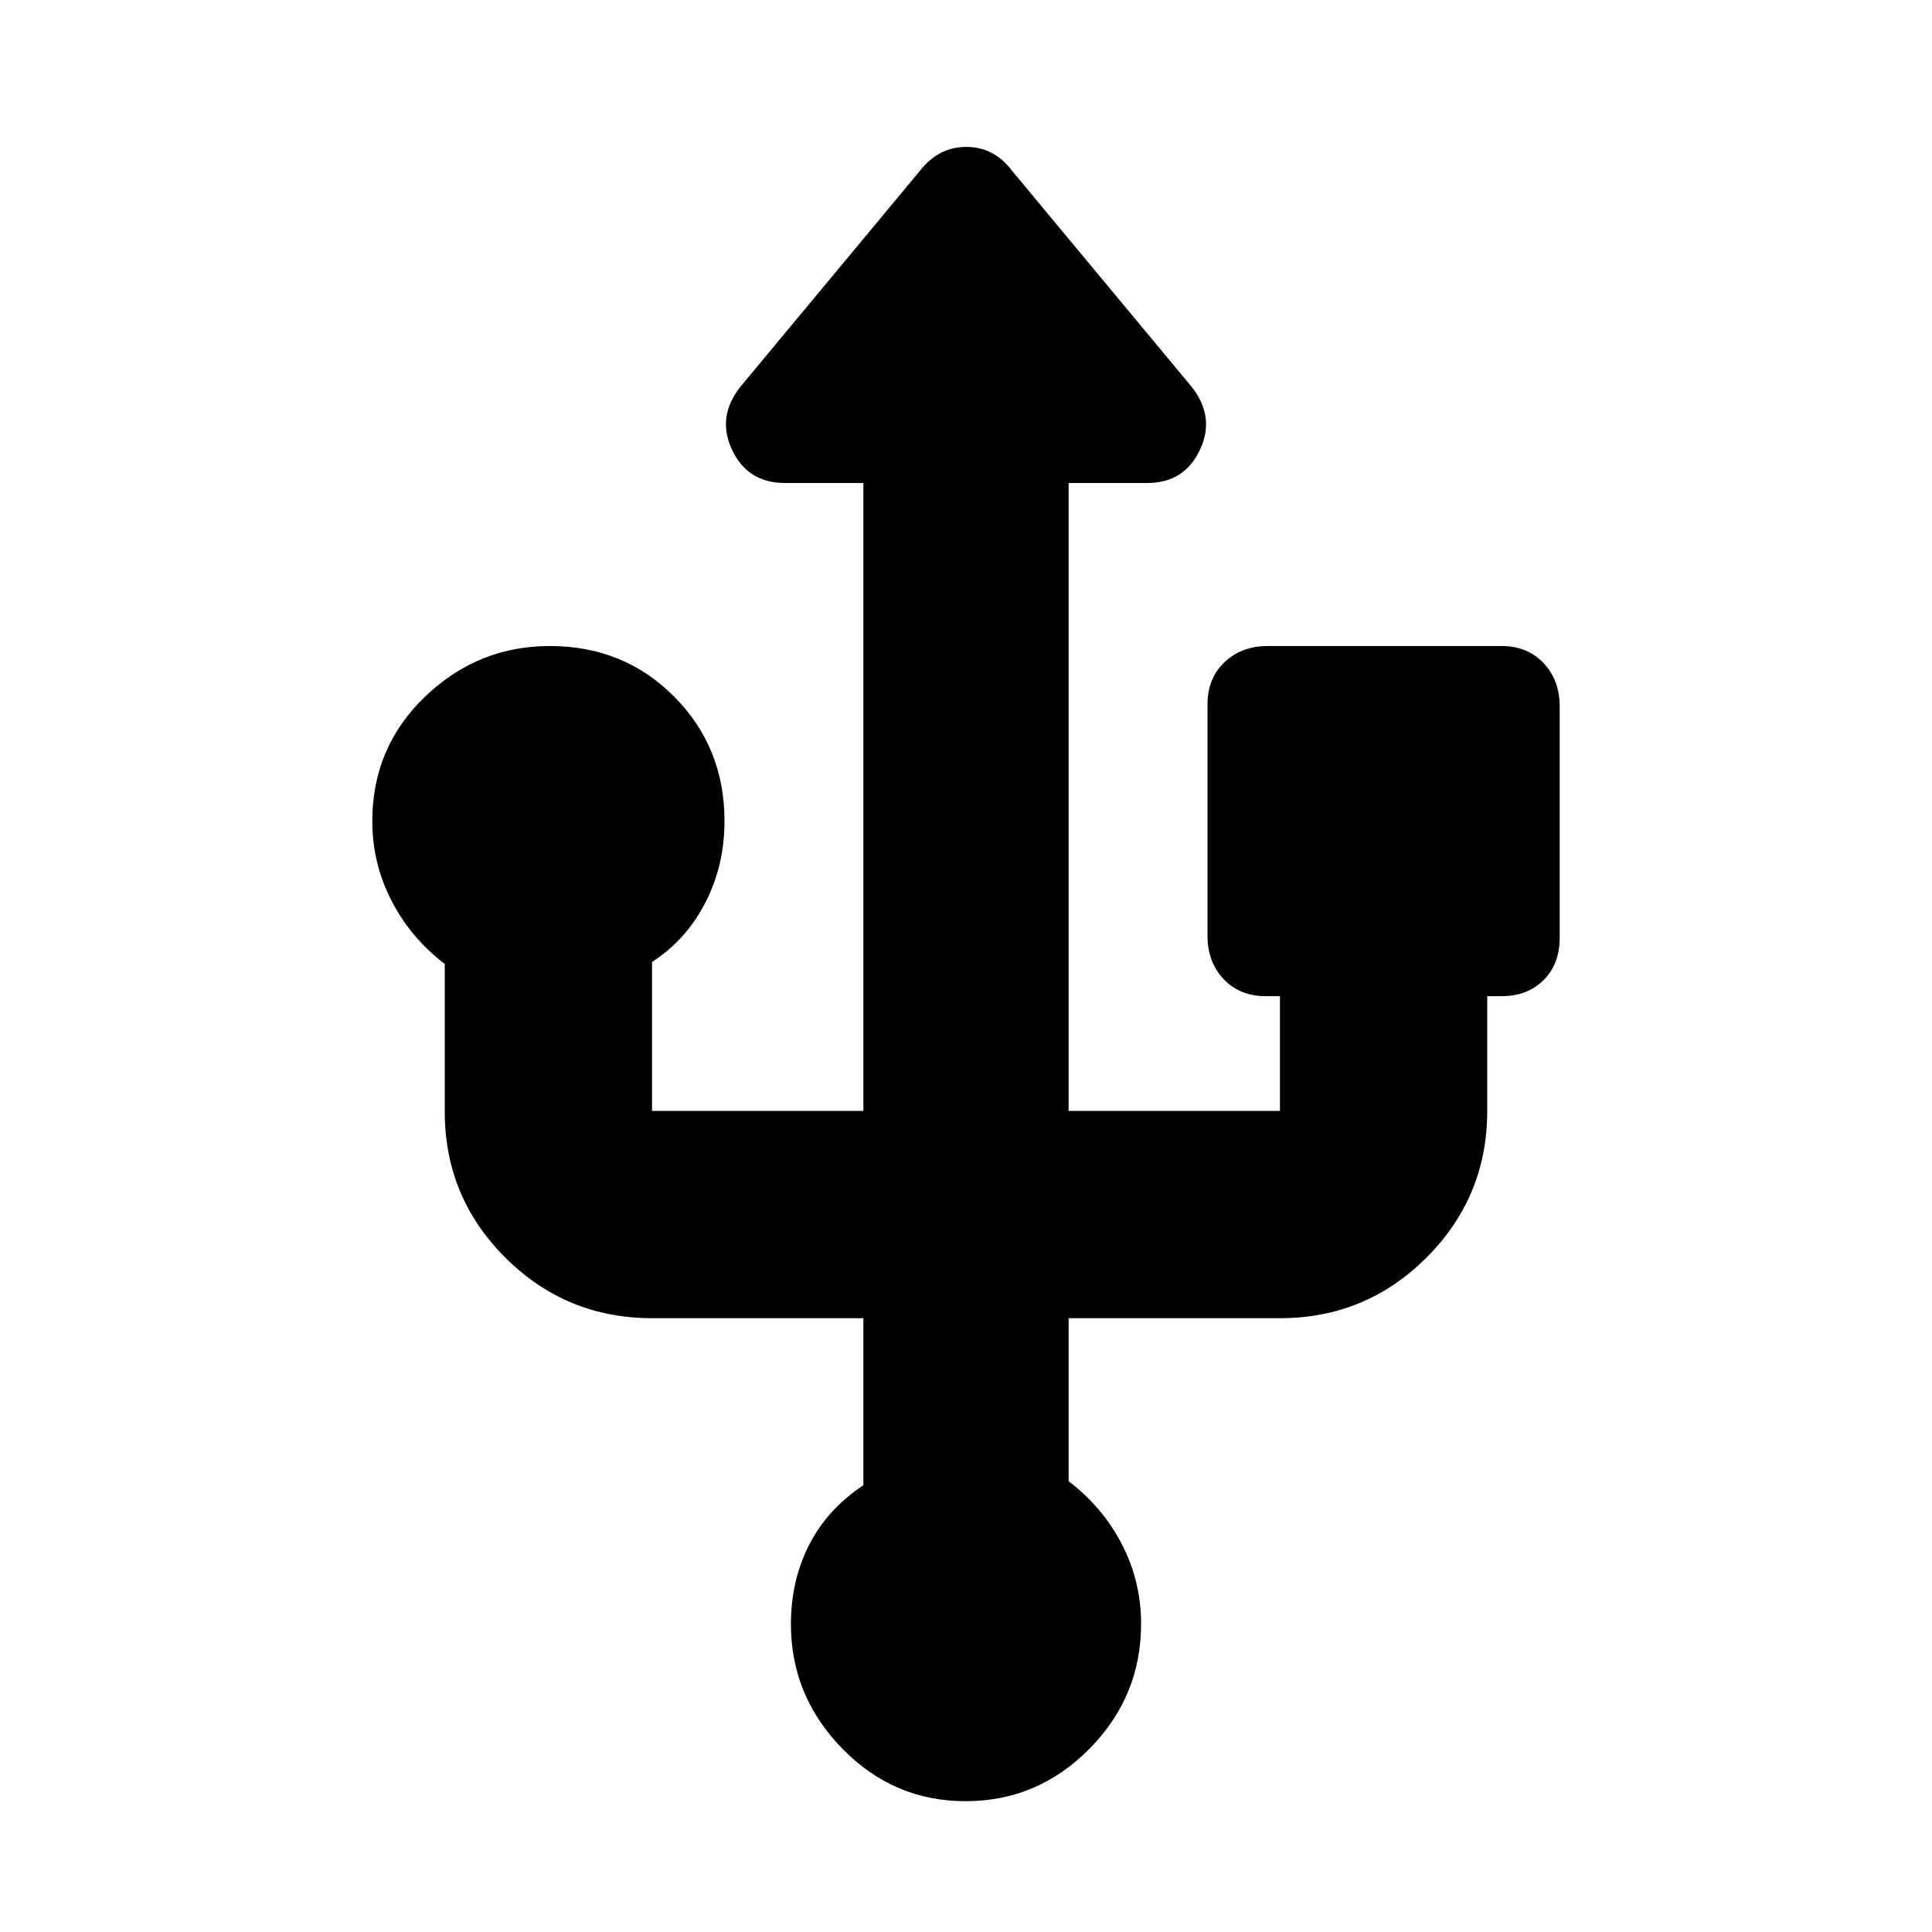 <svg xmlns="http://www.w3.org/2000/svg" height="20" viewBox="0 -960 960 960" width="20"><path d="M479.79-65Q444-65 418.5-91.15T393-153q0-21.53 9-39.26Q411-210 429-222v-83H324q-42.7 0-72.85-30.04Q221-365.08 221-407.63V-481q-17-13-26.5-31.5T185-552q0-36.7 26.21-61.85t62-25.15Q310-639 335-613.85T360-552q0 22-9.5 40.5T324-482v74h105v-312h-39q-18.5 0-26.25-16.5t4.34-31.56L457-875q9.31-12 23.15-12Q494-887 503-875l88.91 106.94Q604-753 596.25-736.5T570-720h-39v312h105v-57h-7q-13 0-21-8.5t-8-21.5v-115q0-13 8.5-21t21.5-8h116q13 0 21 8.5t8 21.5v115q0 13-8 21t-21 8h-7v57q0 42.7-30.15 72.85Q678.7-305 636-305H531v81q17.1 13.11 26.55 31.5 9.45 18.4 9.45 39.44Q567-117 541.29-91t-61.5 26Z"/></svg>
